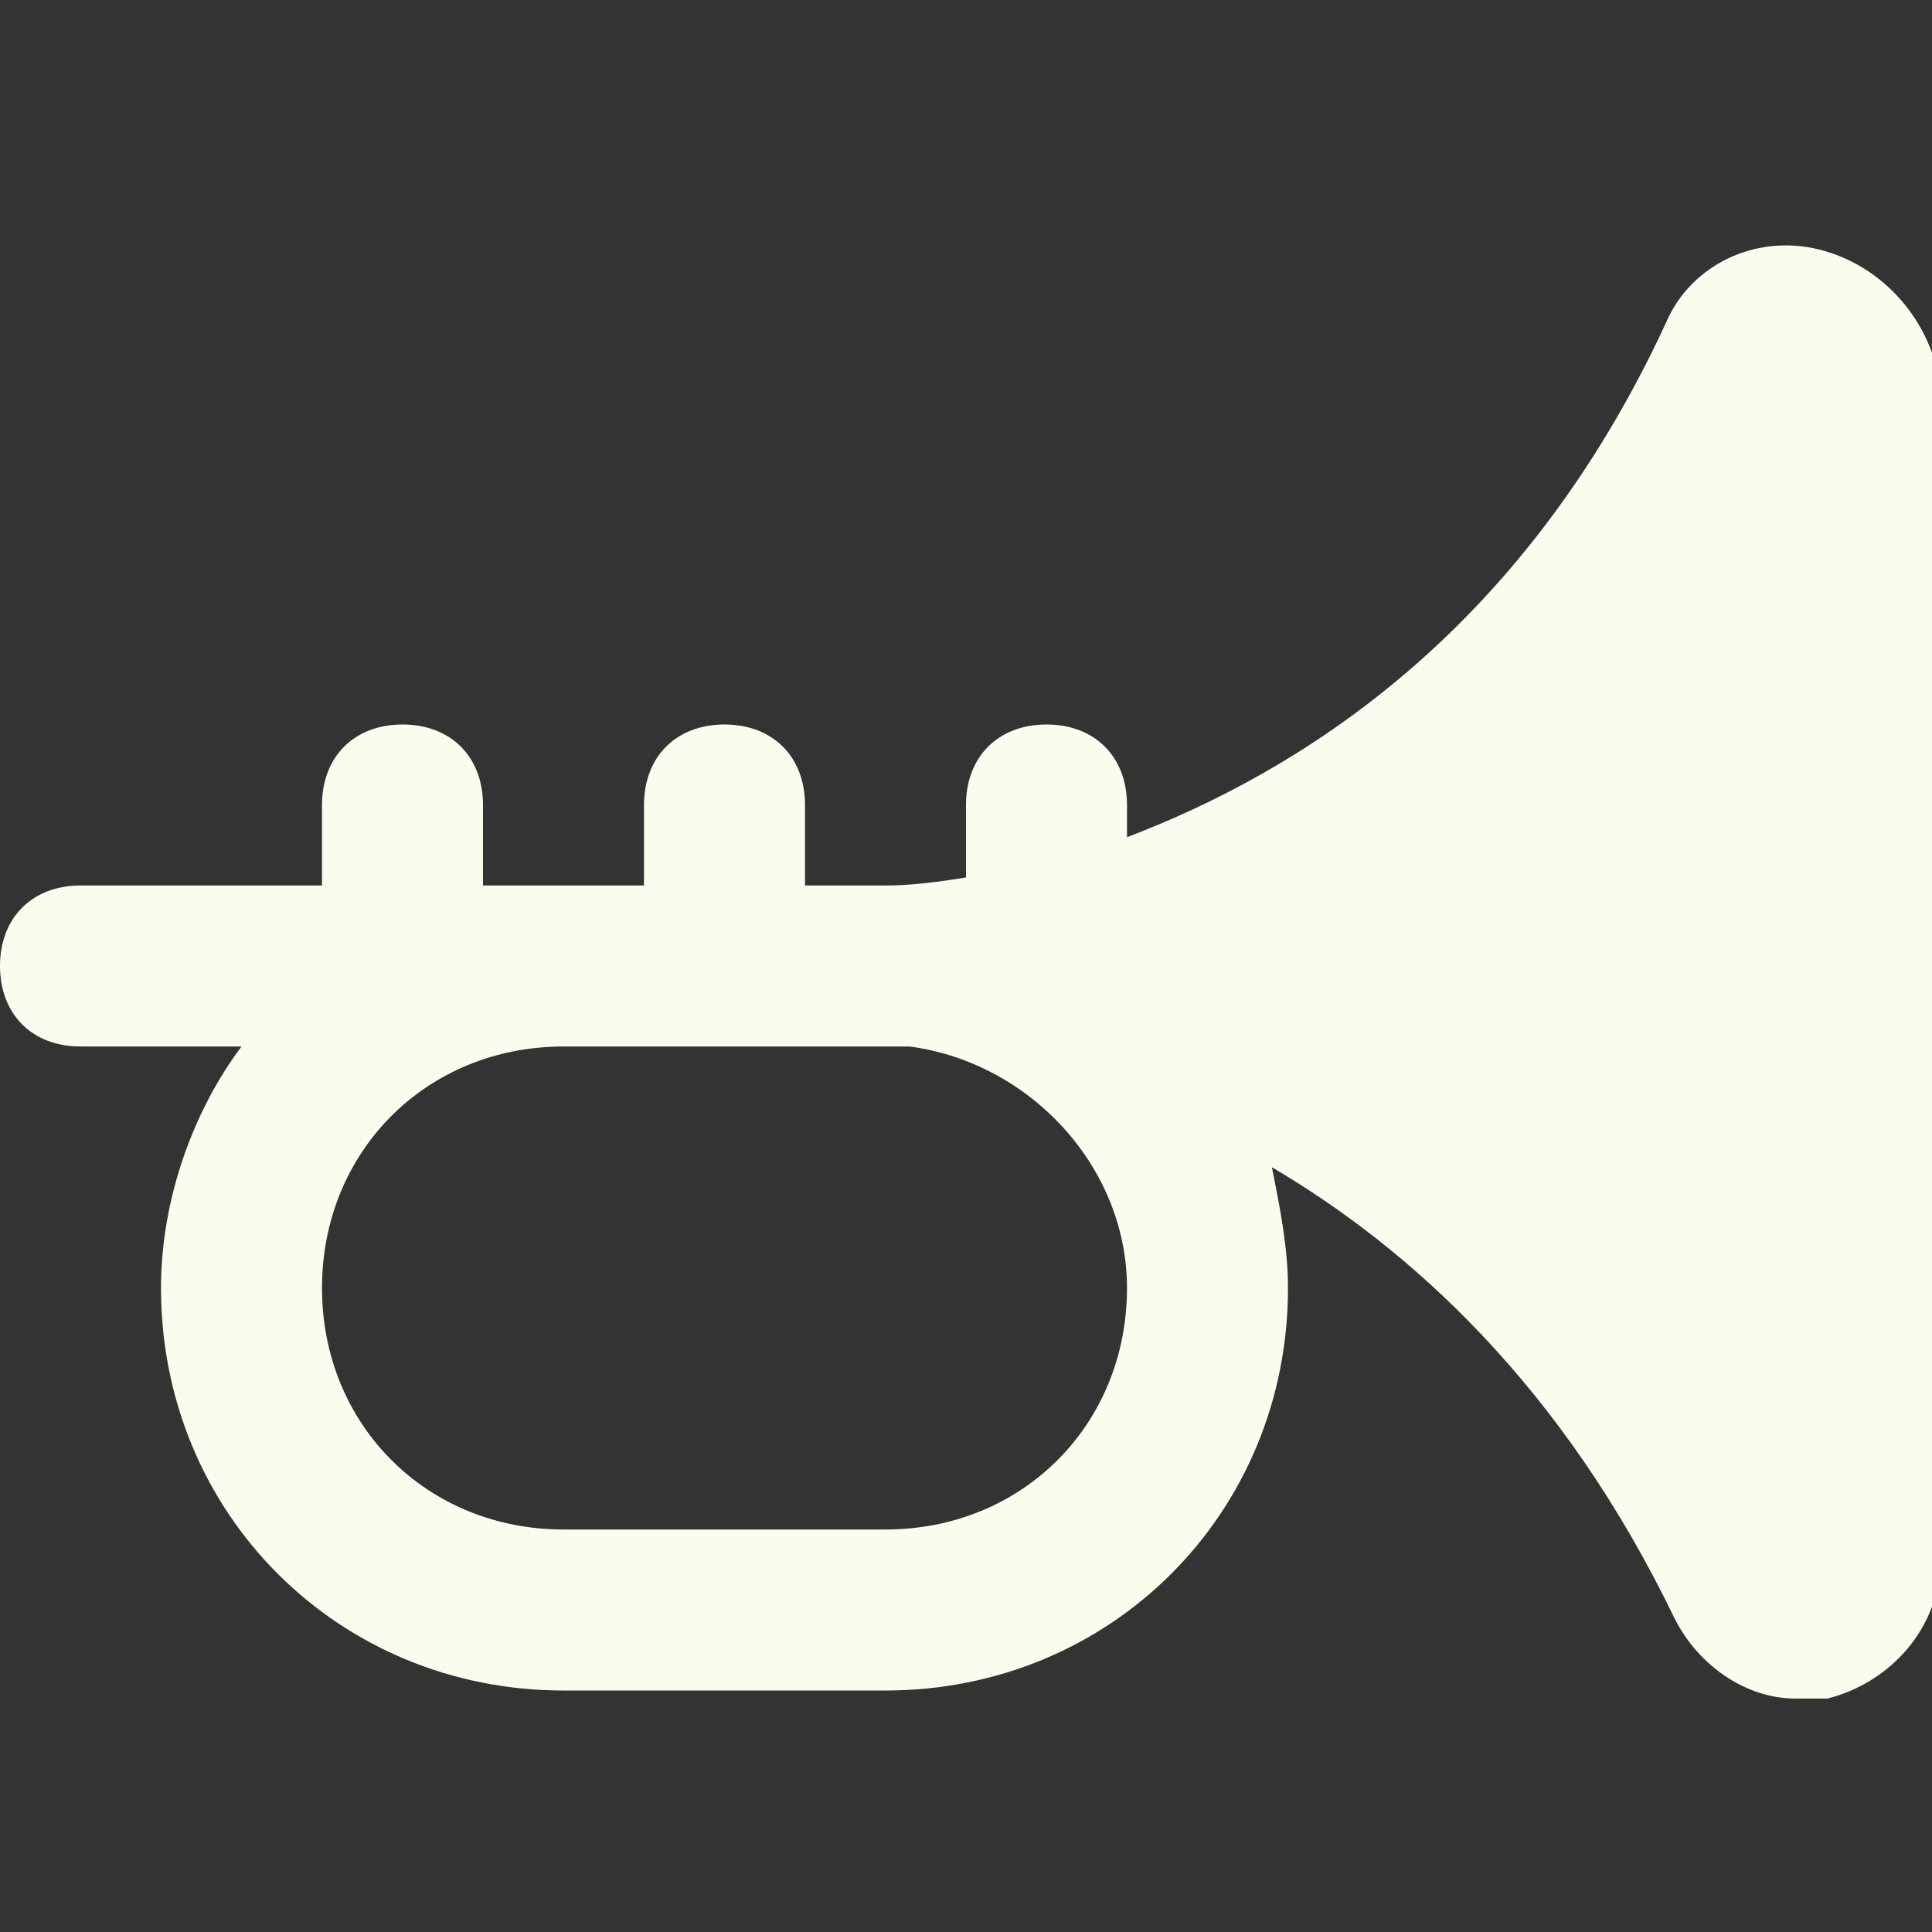 <?xml version="1.0" encoding="utf-8"?>
<!-- Generator: Adobe Illustrator 26.0.1, SVG Export Plug-In . SVG Version: 6.00 Build 0)  -->
<svg version="1.1" id="Layer_1" xmlns="http://www.w3.org/2000/svg" xmlns:xlink="http://www.w3.org/1999/xlink" x="0px" y="0px"
	 viewBox="0 0 24 24" style="enable-background:new 0 0 24 24;" xml:space="preserve">
<rect x="0" y="0" width="24" height="24" fill="#333333" stroke="none"/>
<style type="text/css">
	.st0{fill:#FCFCEE;}
</style>
<path class="st0" d="M22.6,3.1C21.8,2.9,21,3.3,20.7,4c-1.8,3.9-4.6,5.6-6.7,6.4V10c0-0.6-0.4-1-1-1s-1,0.4-1,1v0.9
	C11.4,11,11.1,11,11,11l0,0l0,0h-1v-1c0-0.6-0.4-1-1-1s-1,0.4-1,1v1H6v-1c0-0.6-0.4-1-1-1s-1,0.4-1,1v1H1c-0.6,0-1,0.4-1,1
	s0.4,1,1,1h2c-0.6,0.8-1,1.9-1,3c0,2.8,2.2,5,5,5h4c2.8,0,5-2.2,5-5c0-0.5-0.1-1-0.2-1.5c1.7,1,3.6,2.7,5,5.6c0.3,0.6,0.9,1,1.5,1
	c0.1,0,0.3,0,0.4,0c0.8-0.2,1.4-0.9,1.4-1.7V4.8C24,4,23.4,3.3,22.6,3.1z M14,16c0,1.7-1.3,3-3,3H7c-1.7,0-3-1.3-3-3s1.3-3,3-3
	c0,0,4.2,0,4.3,0C12.8,13.2,14,14.5,14,16z"/>
</svg>
